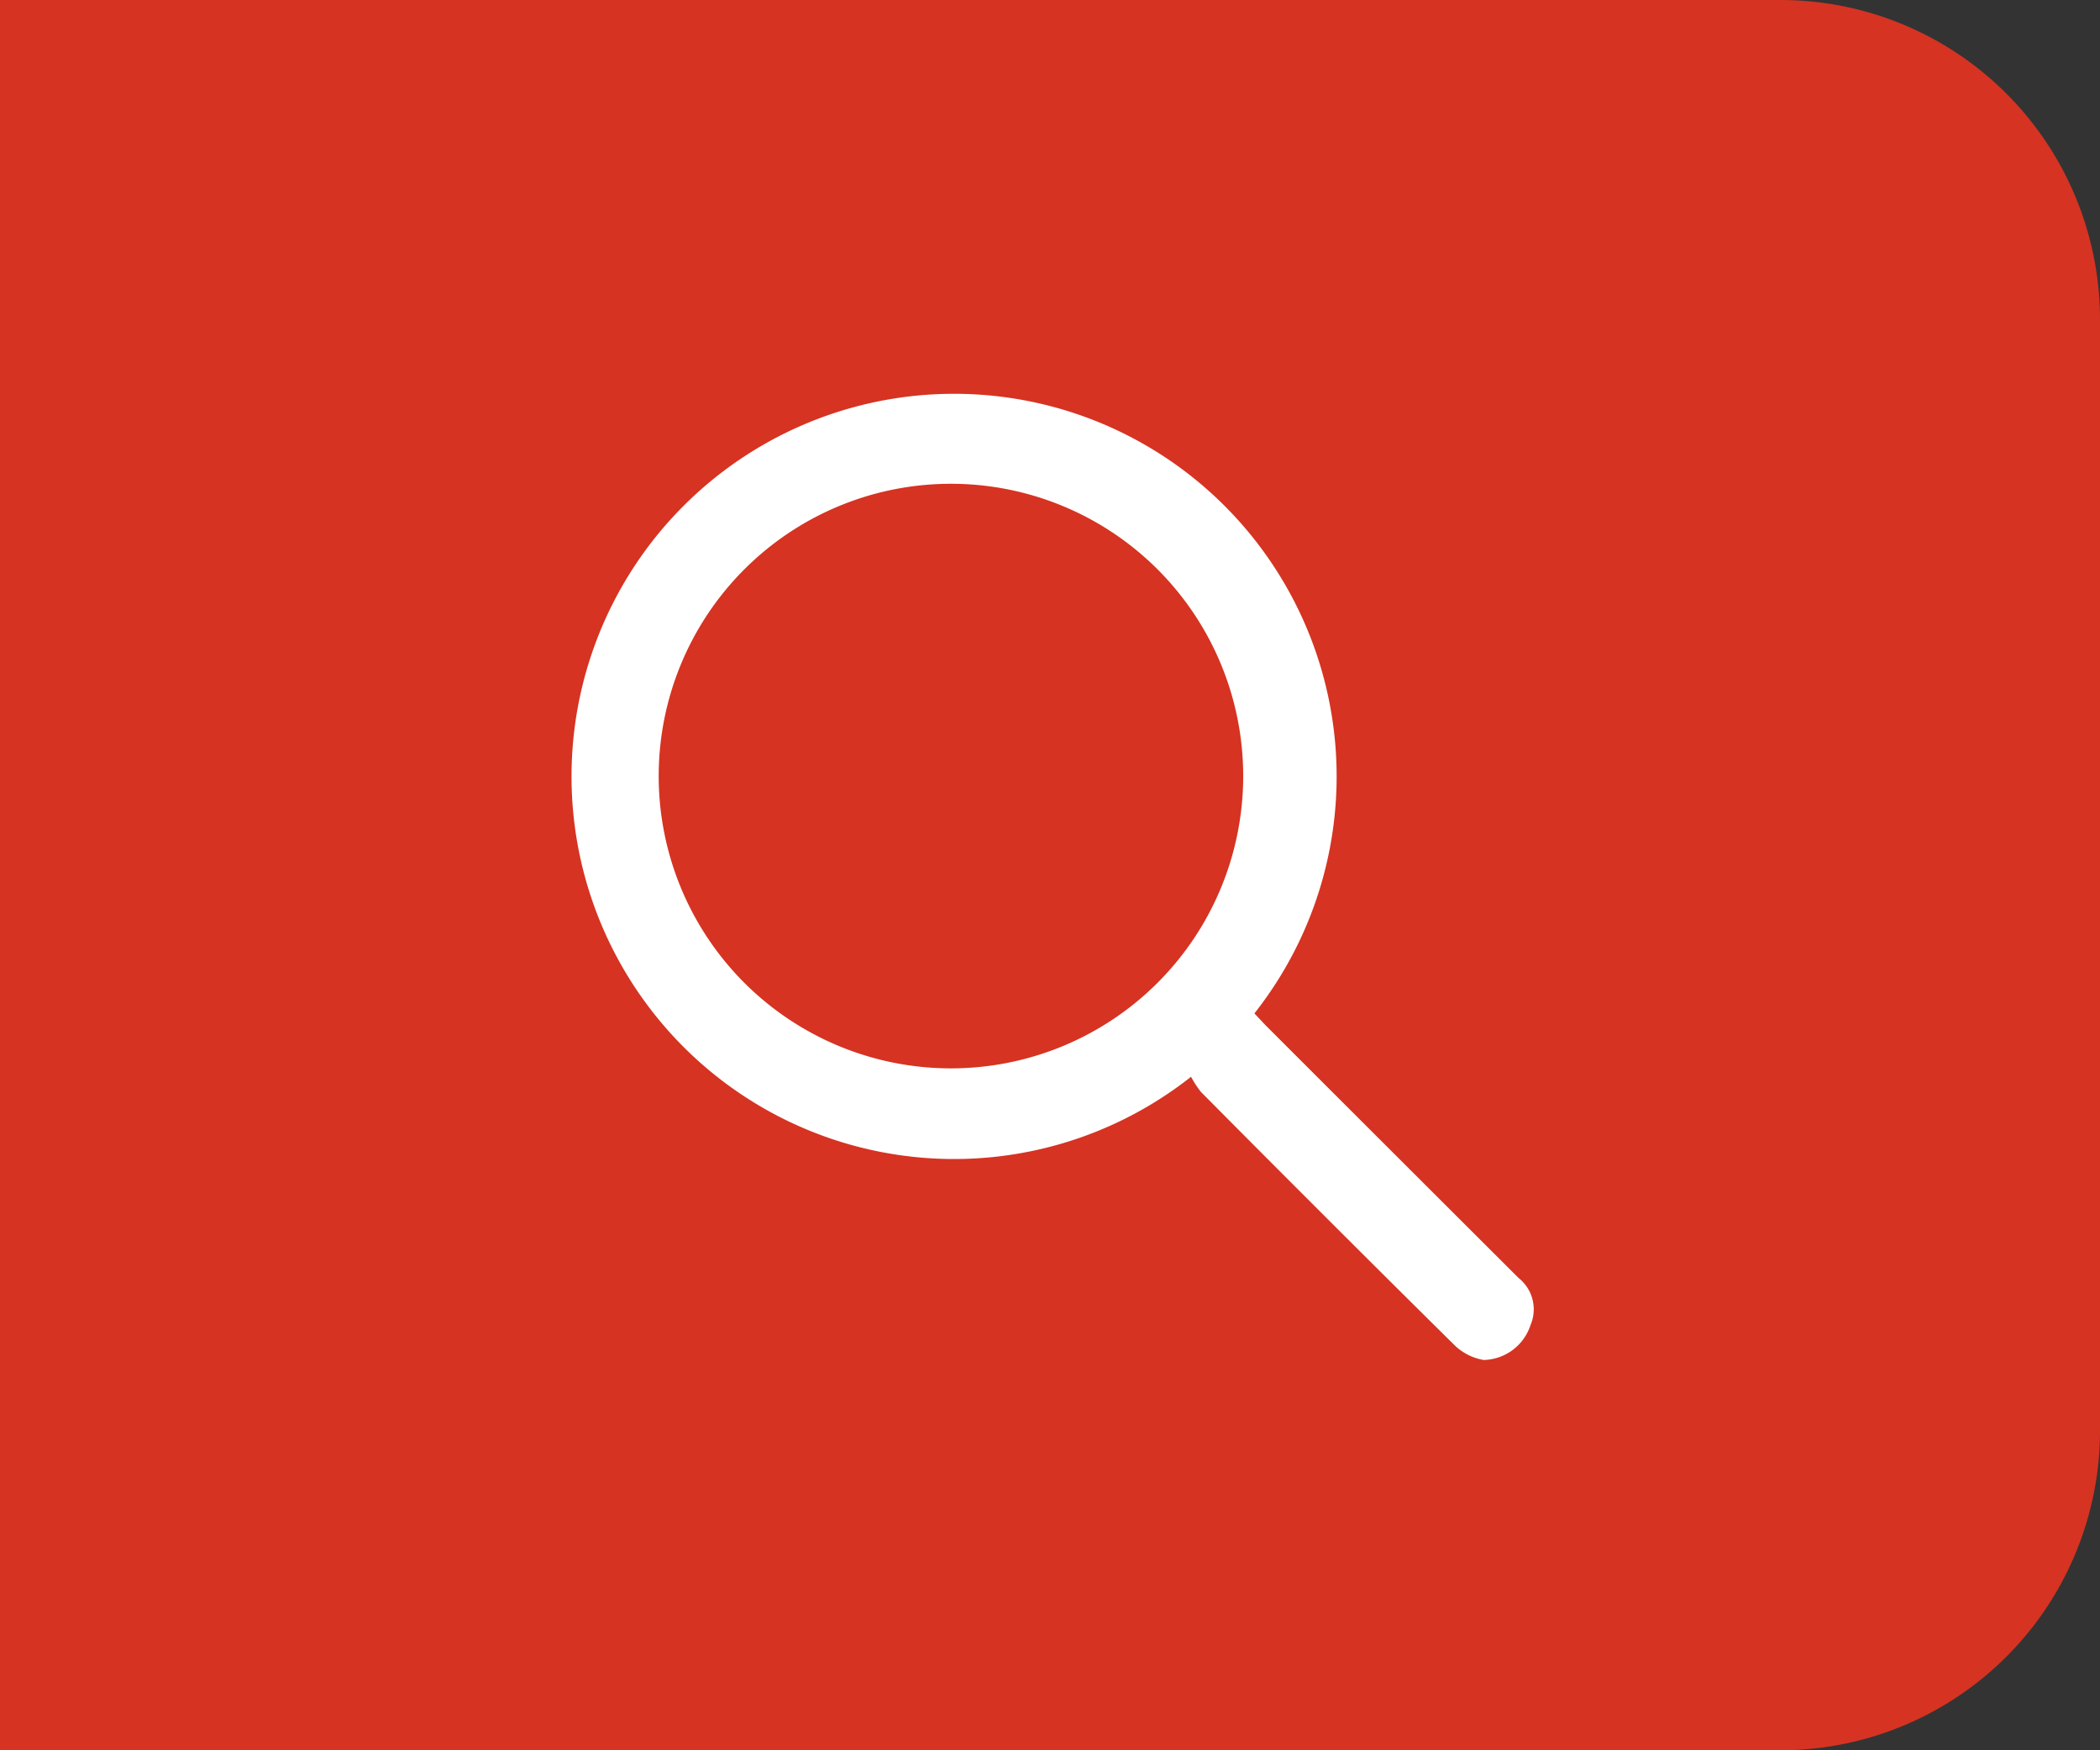 <svg xmlns="http://www.w3.org/2000/svg" viewBox="0 0 60 50"><rect x="0" y="0" width="60" height="50" fill="#333333" stroke="none"/><defs><style>.a{fill:#d63322;}.b{fill:#fff;}</style></defs><title>search-icon</title><path class="a" d="M0,0H50.87A9.13,9.13,0,0,1,60,9.13V40.87A9.13,9.13,0,0,1,50.87,50H0a0,0,0,0,1,0,0V0A0,0,0,0,1,0,0Z"/><path class="b" d="M1604.54,4849.26a10.93,10.93,0,1,1,1.81-1.81l0.31,0.33q3.62,3.62,7.24,7.23a1.14,1.14,0,0,1,.34,1.34,1.44,1.44,0,0,1-1.34,1,1.57,1.57,0,0,1-.84-0.43q-3.64-3.6-7.24-7.23A2.82,2.82,0,0,1,1604.54,4849.26Zm-6.84-16.94a8.35,8.35,0,1,0,8.33,8.37A8.35,8.35,0,0,0,1597.7,4832.32Z" transform="translate(-1570.51 -4818.5)"/></svg>